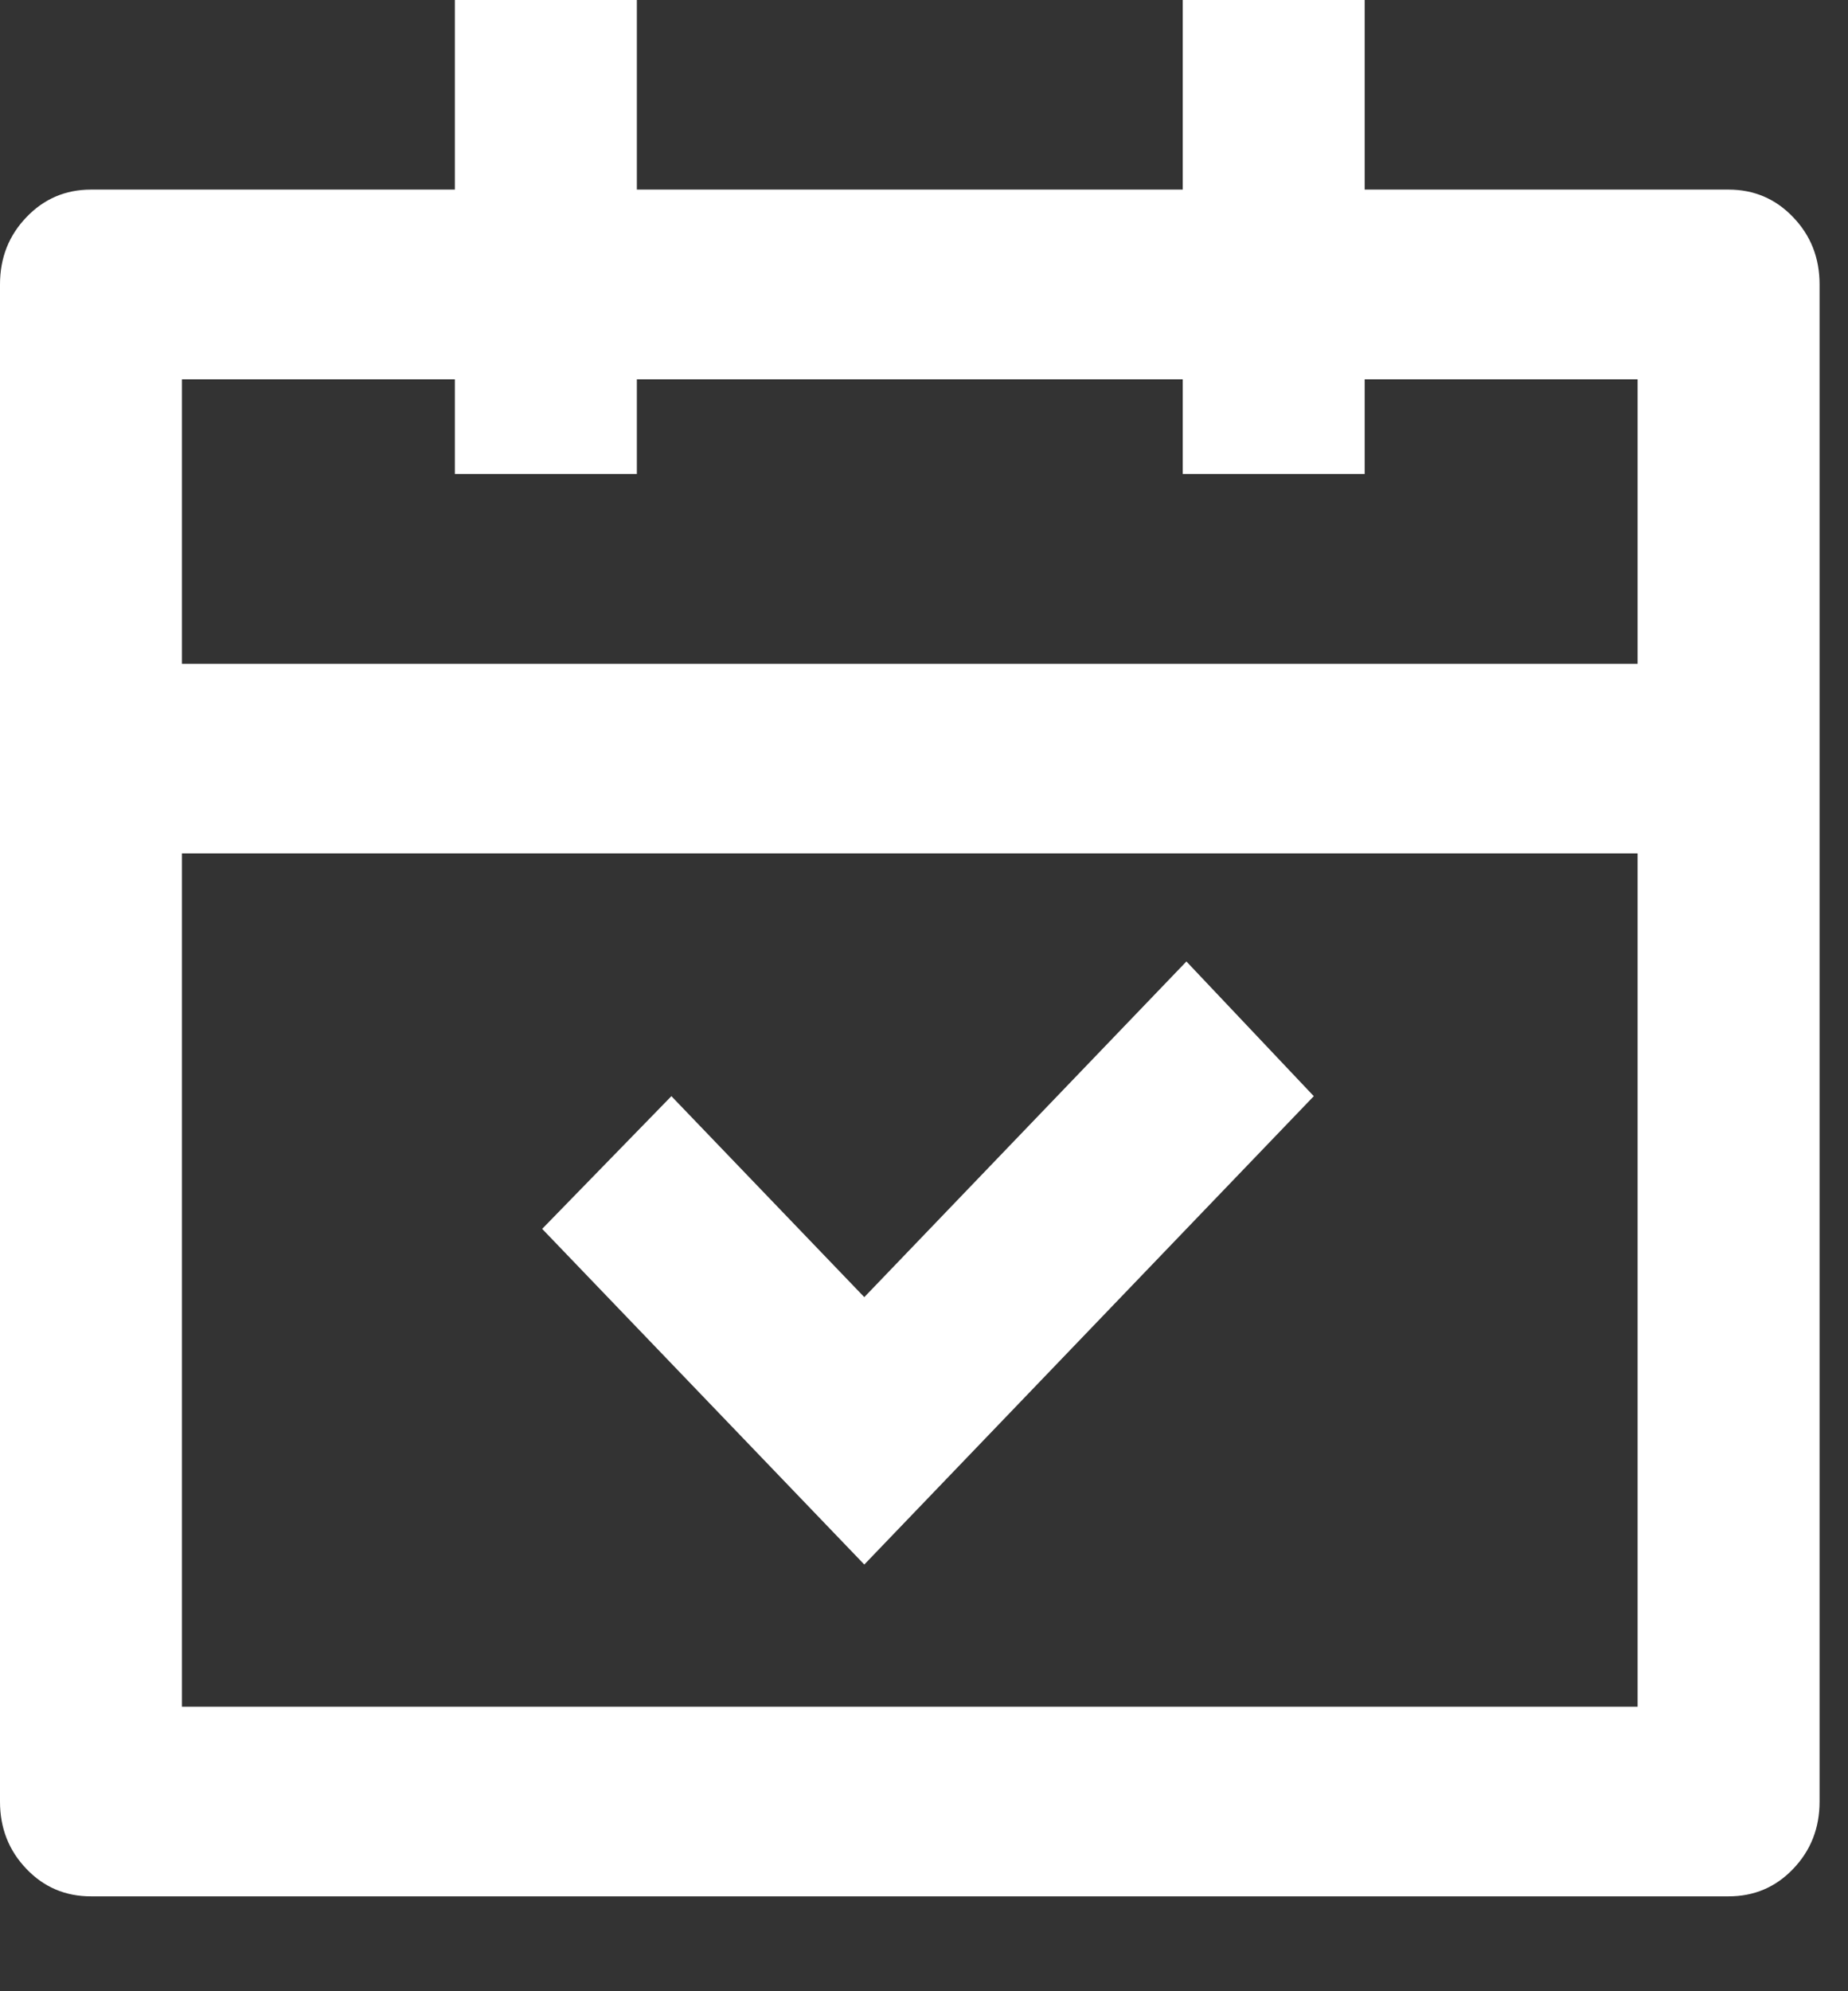 <svg width="13" height="14" viewBox="0 0 13 14" fill="none" xmlns="http://www.w3.org/2000/svg">
<rect x="0" y="0" width="13" height="14" fill="#333333" stroke="none"/>
<path d="M4.48 -9.53674e-07V1.333H8.32V-9.53674e-07H9.6V1.333H12.16C12.339 1.333 12.491 1.398 12.614 1.527C12.738 1.656 12.8 1.813 12.8 2V12.667C12.8 12.853 12.738 13.011 12.614 13.14C12.491 13.269 12.339 13.333 12.16 13.333H0.64C0.461 13.333 0.309 13.269 0.186 13.14C0.062 13.011 0 12.853 0 12.667V2C0 1.813 0.062 1.656 0.186 1.527C0.309 1.398 0.461 1.333 0.64 1.333H3.2V-9.53674e-07H4.48ZM11.52 6H1.28V12H11.52V6ZM8.346 6.76L9.242 7.707L6.08 11L3.814 8.64L4.723 7.707L6.08 9.12L8.346 6.76ZM3.2 2.667H1.28V4.667H11.52V2.667H9.6V3.333H8.32V2.667H4.48V3.333H3.2V2.667Z" fill="white"/>
</svg>

